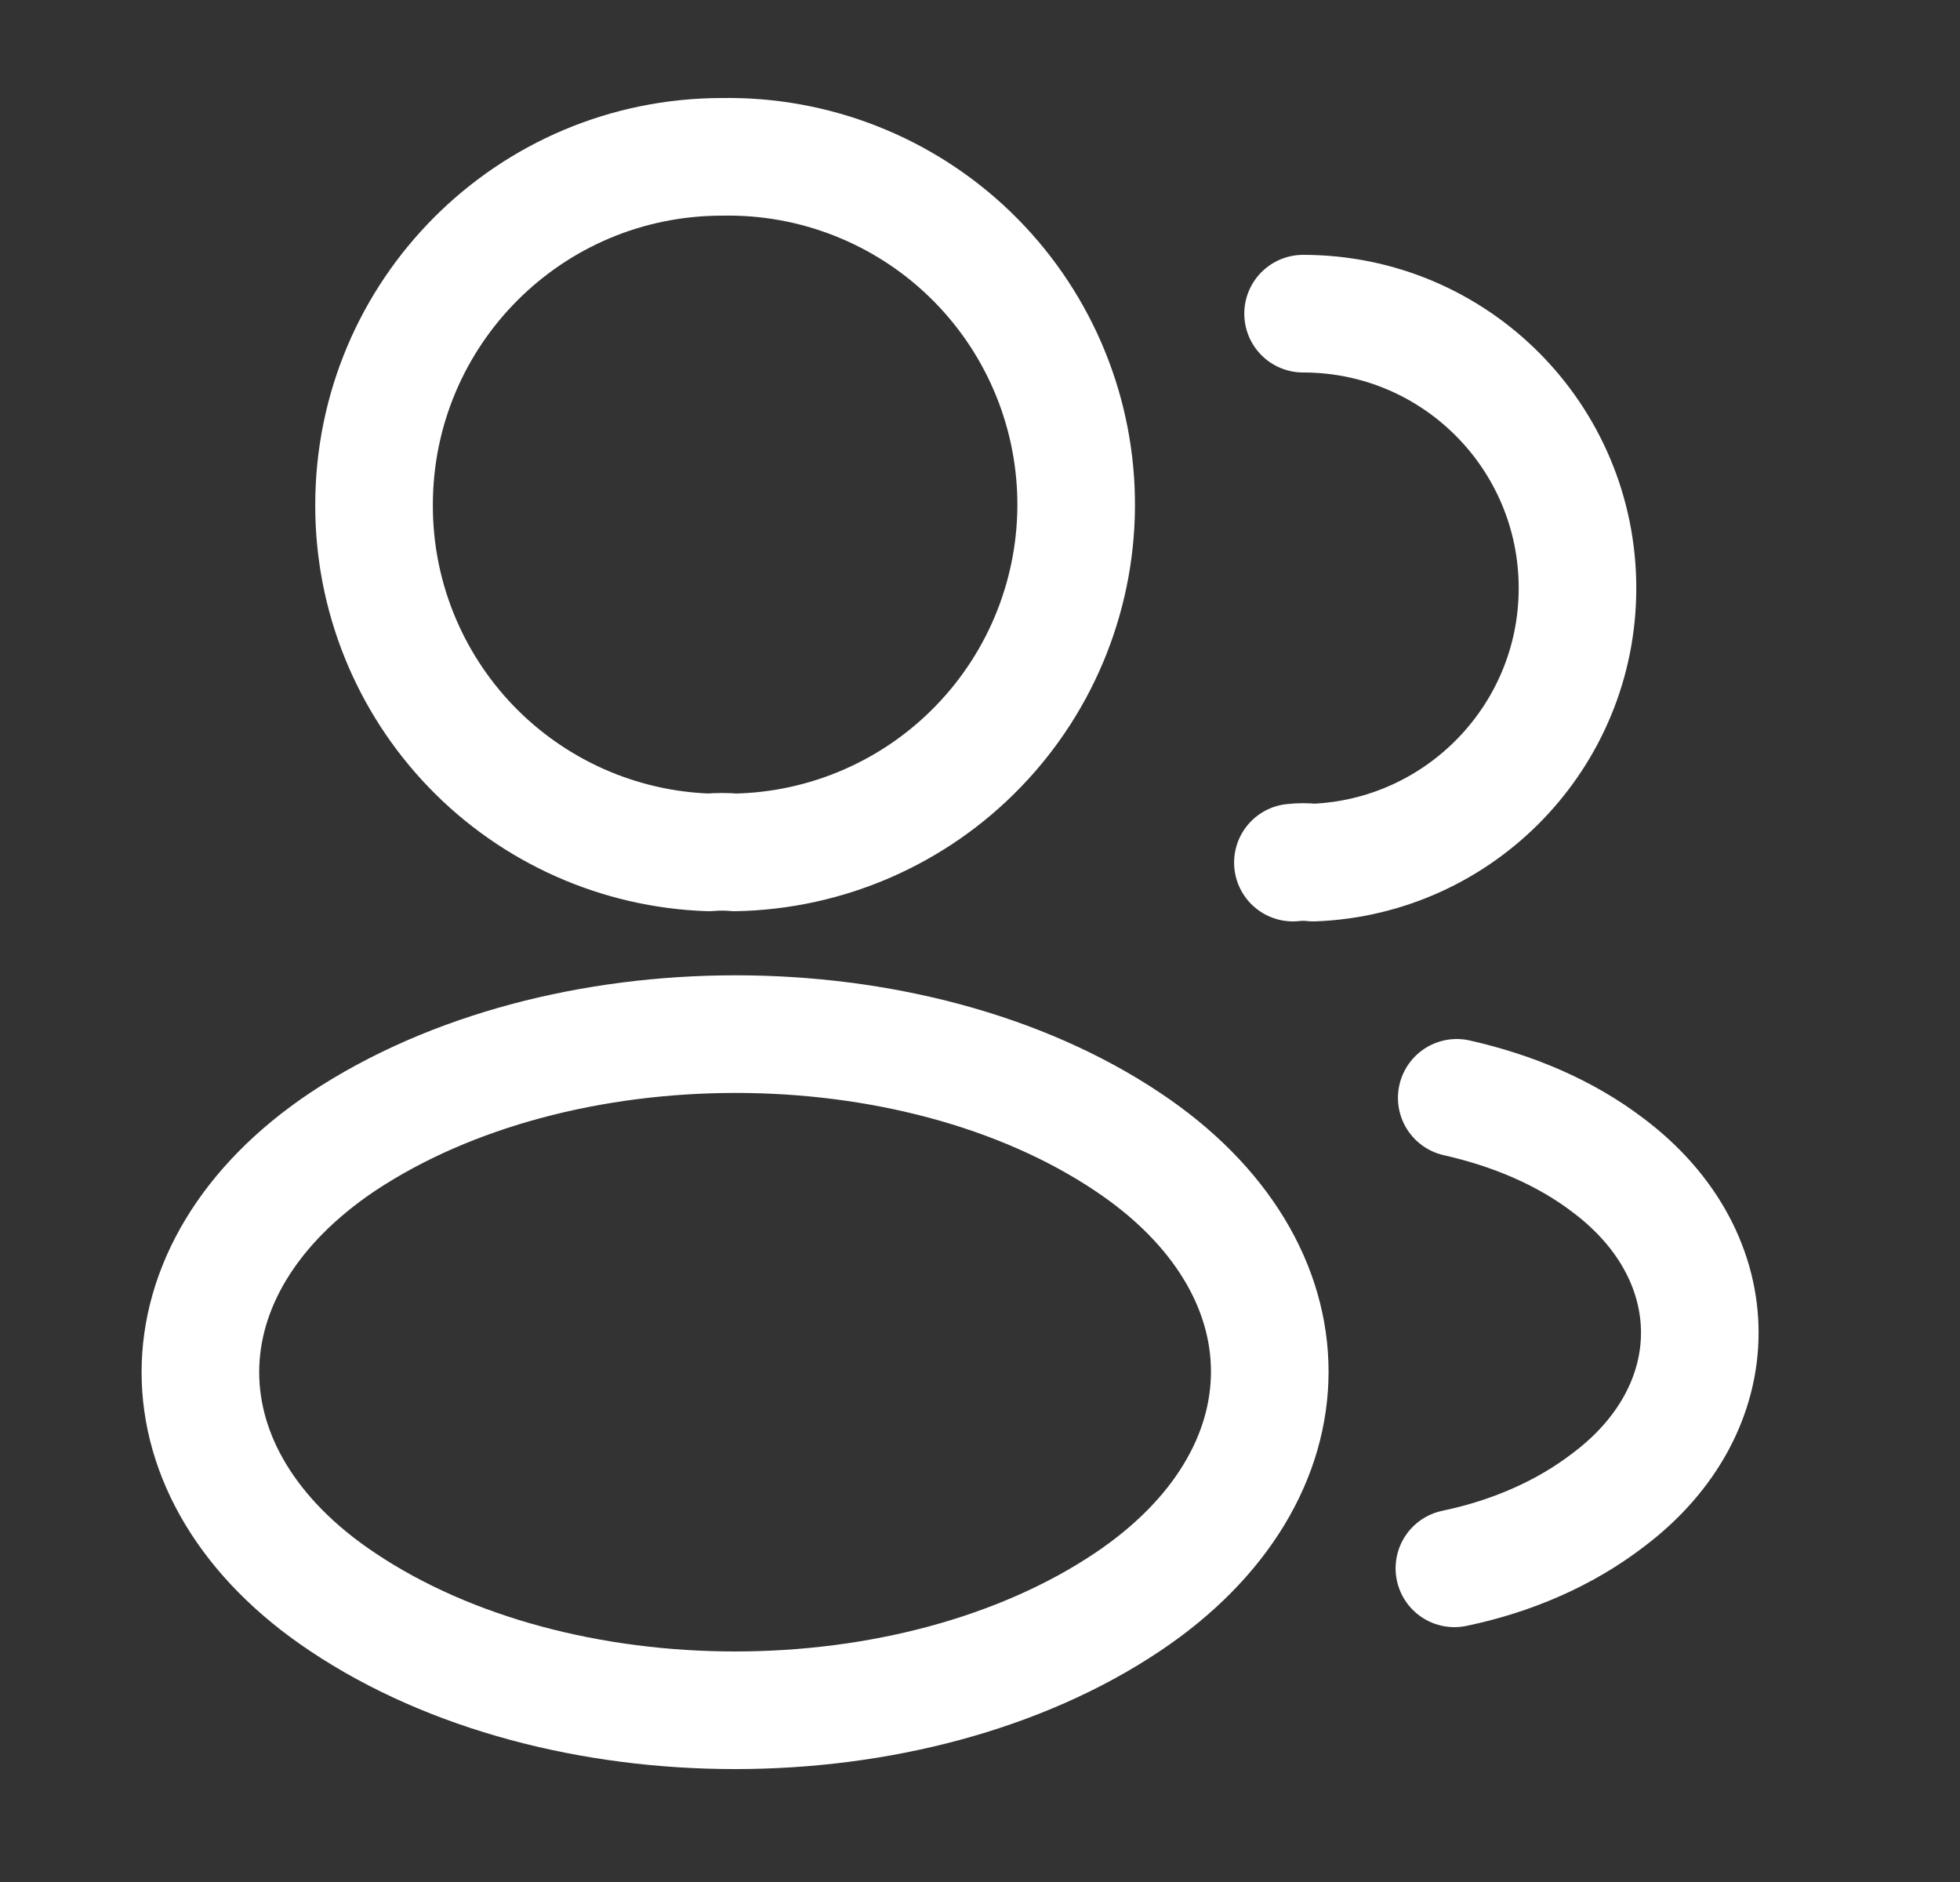 <svg width="25" height="24" viewBox="0 0 25 24" fill="none" xmlns="http://www.w3.org/2000/svg">
<rect x="0" y="0" width="25" height="24" fill="#333333" stroke="none"/>
<path d="M16.621 4C18.561 4 20.121 5.57 20.121 7.5C20.121 9.39 18.621 10.93 16.751 11C16.665 10.99 16.577 10.99 16.491 11M18.551 20C19.271 19.85 19.951 19.56 20.511 19.13C22.071 17.96 22.071 16.03 20.511 14.86C19.961 14.44 19.291 14.16 18.581 14M9.371 10.87C9.271 10.86 9.151 10.86 9.041 10.87C7.893 10.831 6.806 10.347 6.009 9.52C5.212 8.693 4.768 7.588 4.771 6.44C4.771 3.99 6.751 2 9.211 2C10.387 1.979 11.524 2.426 12.37 3.242C13.217 4.059 13.705 5.179 13.726 6.355C13.747 7.531 13.3 8.668 12.483 9.514C11.667 10.361 10.547 10.849 9.371 10.87ZM4.371 14.56C1.951 16.18 1.951 18.82 4.371 20.43C7.121 22.27 11.631 22.27 14.381 20.43C16.801 18.81 16.801 16.17 14.381 14.56C11.641 12.73 7.131 12.73 4.371 14.56V14.56Z" stroke="white" stroke-width="1.5" stroke-linecap="round" stroke-linejoin="round"/>
</svg>
